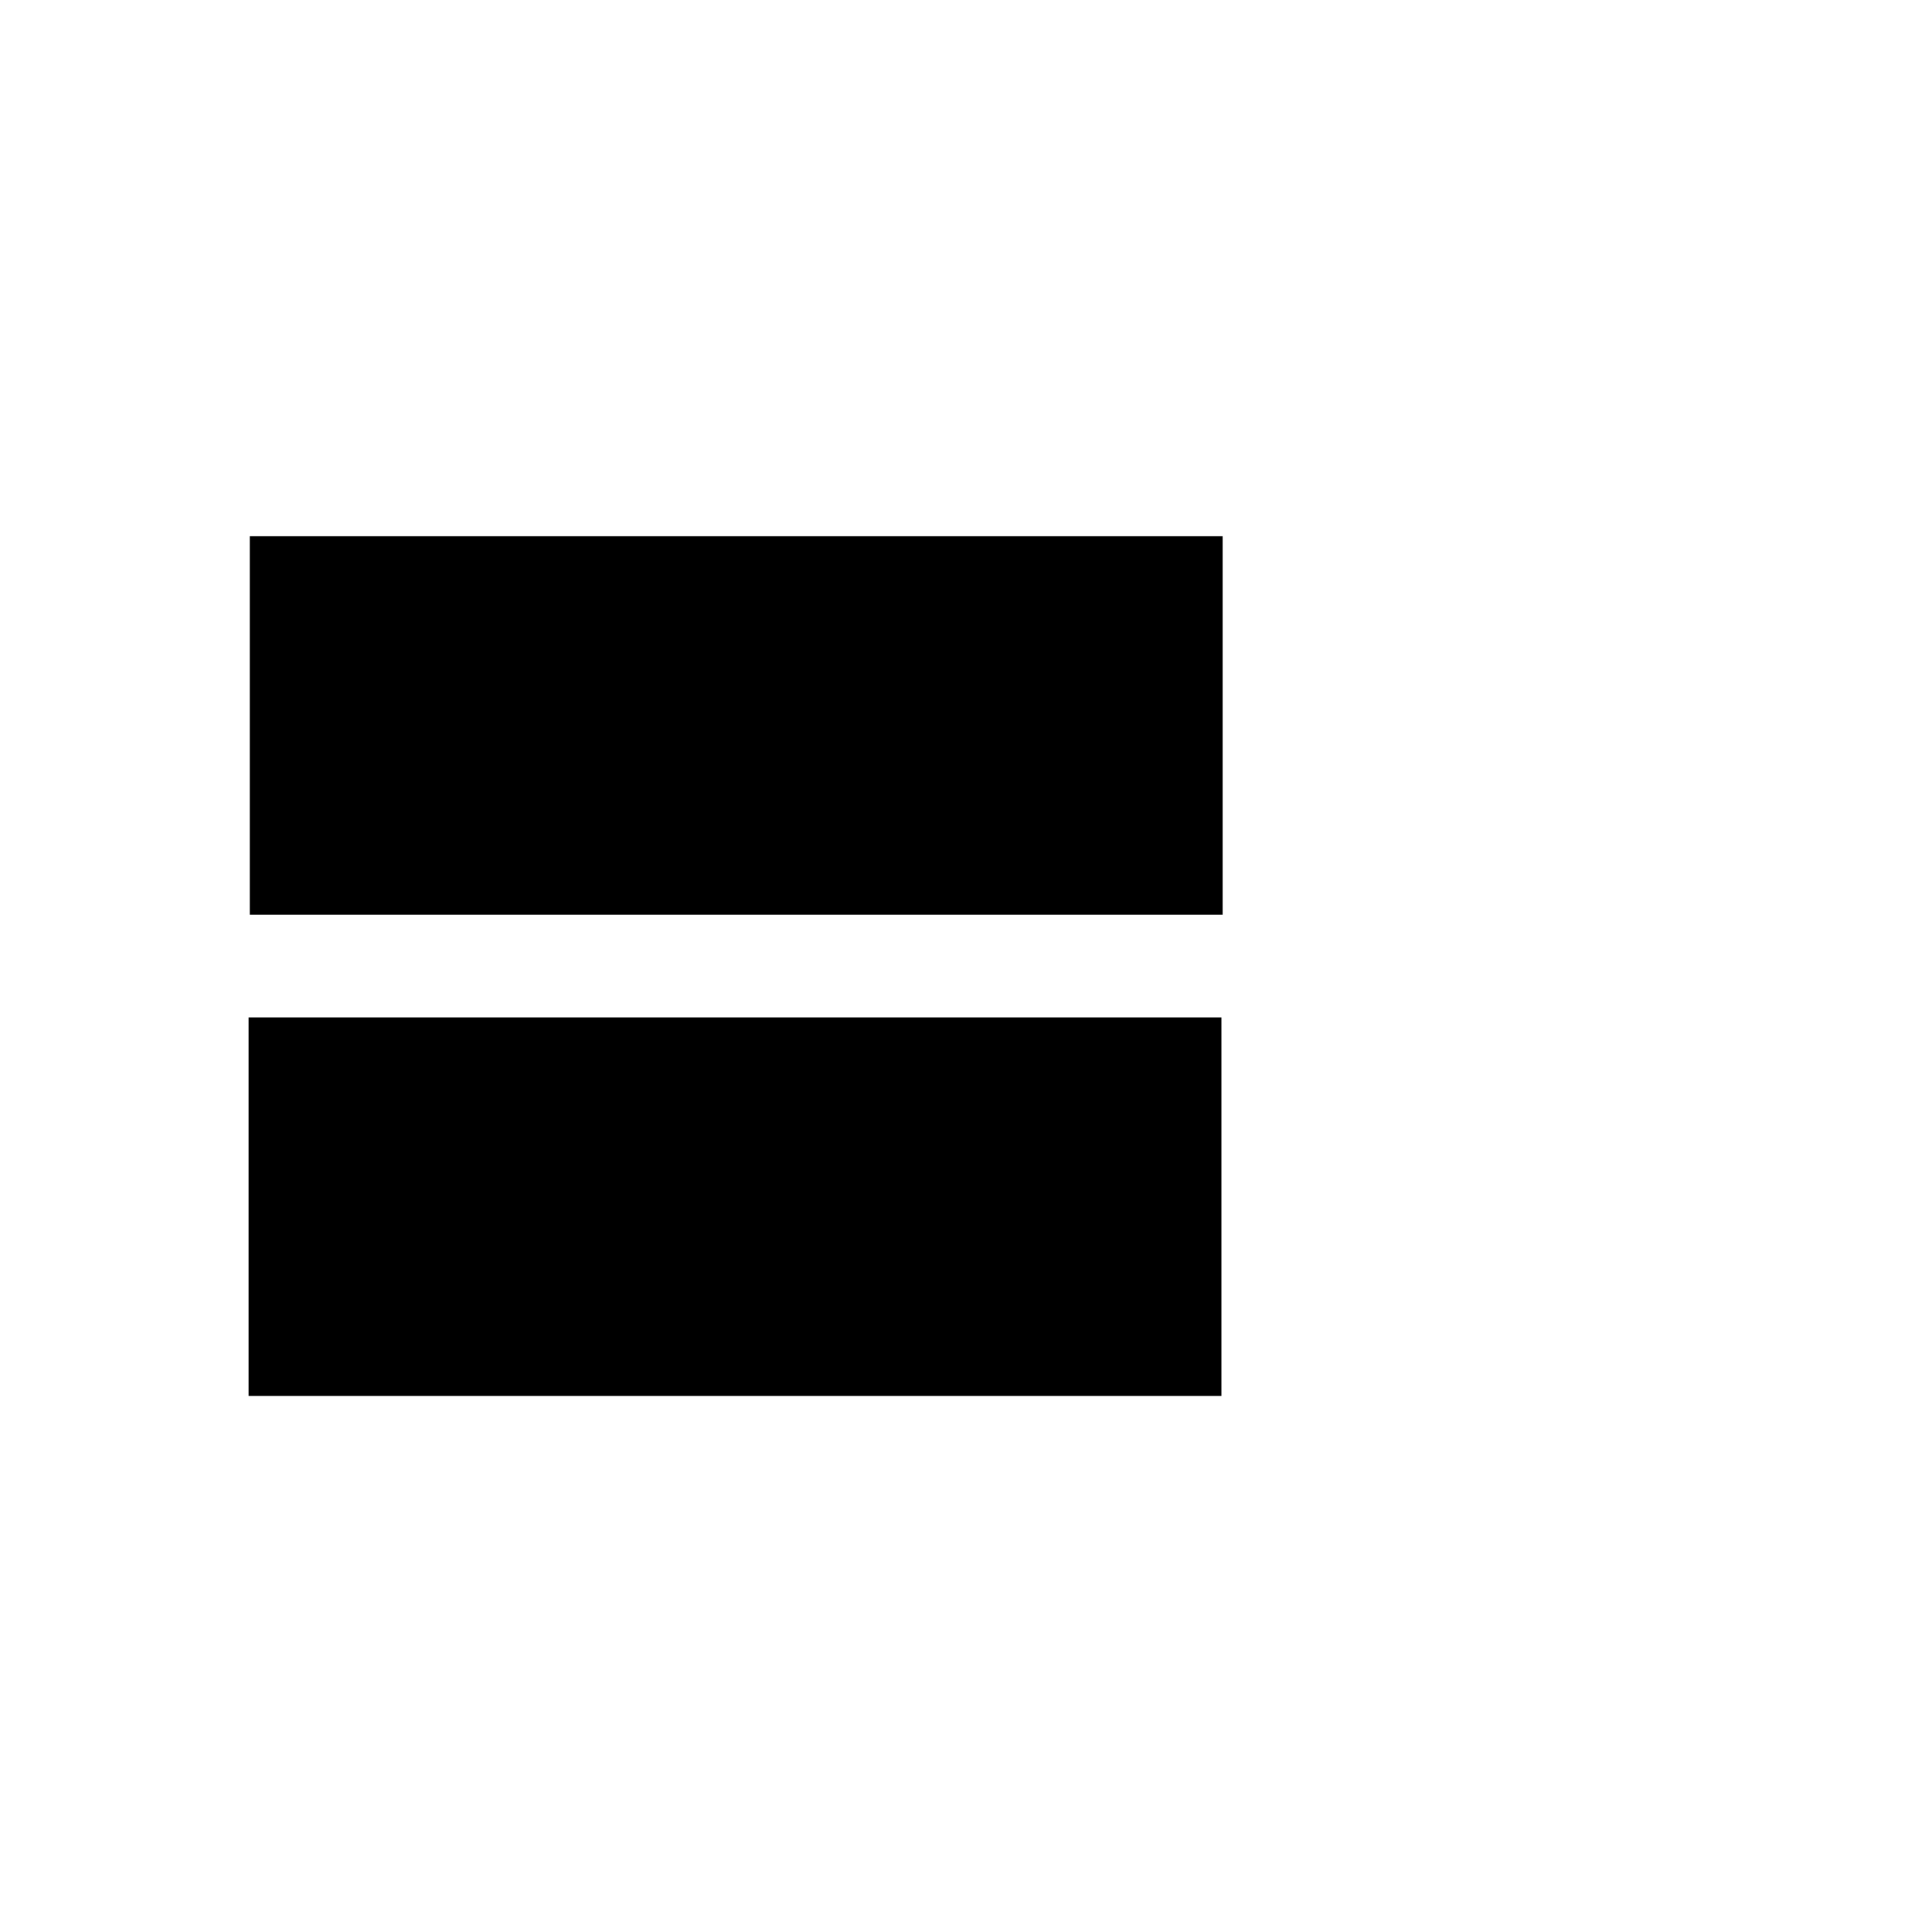 <?xml version="1.0" encoding="UTF-8" standalone="no"?>
<svg
   xmlns:dc="http://purl.org/dc/elements/1.1/"
   xmlns:cc="http://creativecommons.org/ns#"
   xmlns:rdf="http://www.w3.org/1999/02/22-rdf-syntax-ns#"
   xmlns:svg="http://www.w3.org/2000/svg"
   xmlns="http://www.w3.org/2000/svg"
   xmlns:sodipodi="http://sodipodi.sourceforge.net/DTD/sodipodi-0.dtd"
   xmlns:inkscape="http://www.inkscape.org/namespaces/inkscape"
   sodipodi:docname="options.svg"
   inkscape:version="1.0 (4035a4fb49, 2020-05-01)"
   id="svg965"
   version="1.1"
   viewBox="0 0 12.7 12.7"
   height="48"
   width="48">
  <defs
     id="defs959" />
  <sodipodi:namedview
     inkscape:window-maximized="0"
     inkscape:window-y="192"
     inkscape:window-x="1705"
     inkscape:window-height="967"
     inkscape:window-width="1374"
     units="px"
     showgrid="false"
     inkscape:document-rotation="0"
     inkscape:current-layer="layer1"
     inkscape:document-units="mm"
     inkscape:cy="41.038394"
     inkscape:cx="36.571831"
     inkscape:zoom="7.9195959"
     inkscape:pageshadow="2"
     inkscape:pageopacity="0.0"
     borderopacity="1.0"
     bordercolor="#666666"
     pagecolor="#ffffff"
     id="base" />
  <g
     id="layer1"
     inkscape:groupmode="layer"
     inkscape:label="Laag 1">
    <rect
       style="fill-opacity:1;stroke:none;stroke-width:0.541;stroke-linecap:round;stroke-miterlimit:4;stroke-dasharray:none"
       id="rect937"
       width="6.395"
       height="2.488"
       x="1.642"
       y="3.525"
       rx="3.8990412e-17"
       ry="3.8591274e-17" />
    <rect
       style="fill:none;fill-opacity:1;stroke-width:0.543;stroke-linecap:round;stroke-miterlimit:4;stroke-dasharray:none;stroke-opacity:1"
       id="rect939"
       width="2.259"
       height="1.945"
       x="8.536"
       y="3.796"
       rx="2.8127254e-17"
       ry="2.9681973e-17" />
    <rect
       ry="3.8591274e-17"
       rx="3.8990412e-17"
       y="6.688"
       x="1.634"
       height="2.488"
       width="6.395"
       id="rect937-5"
       style="fill-opacity:1;stroke:none;stroke-width:0.541;stroke-linecap:round;stroke-miterlimit:4;stroke-dasharray:none" />
    <rect
       ry="2.9681973e-17"
       rx="2.8127254e-17"
       y="6.959"
       x="8.528"
       height="1.945"
       width="2.259"
       id="rect939-1"
       style="fill:none;fill-opacity:1;stroke-width:0.543;stroke-linecap:round;stroke-miterlimit:4;stroke-dasharray:none;stroke-opacity:1" />
  </g>
</svg>
